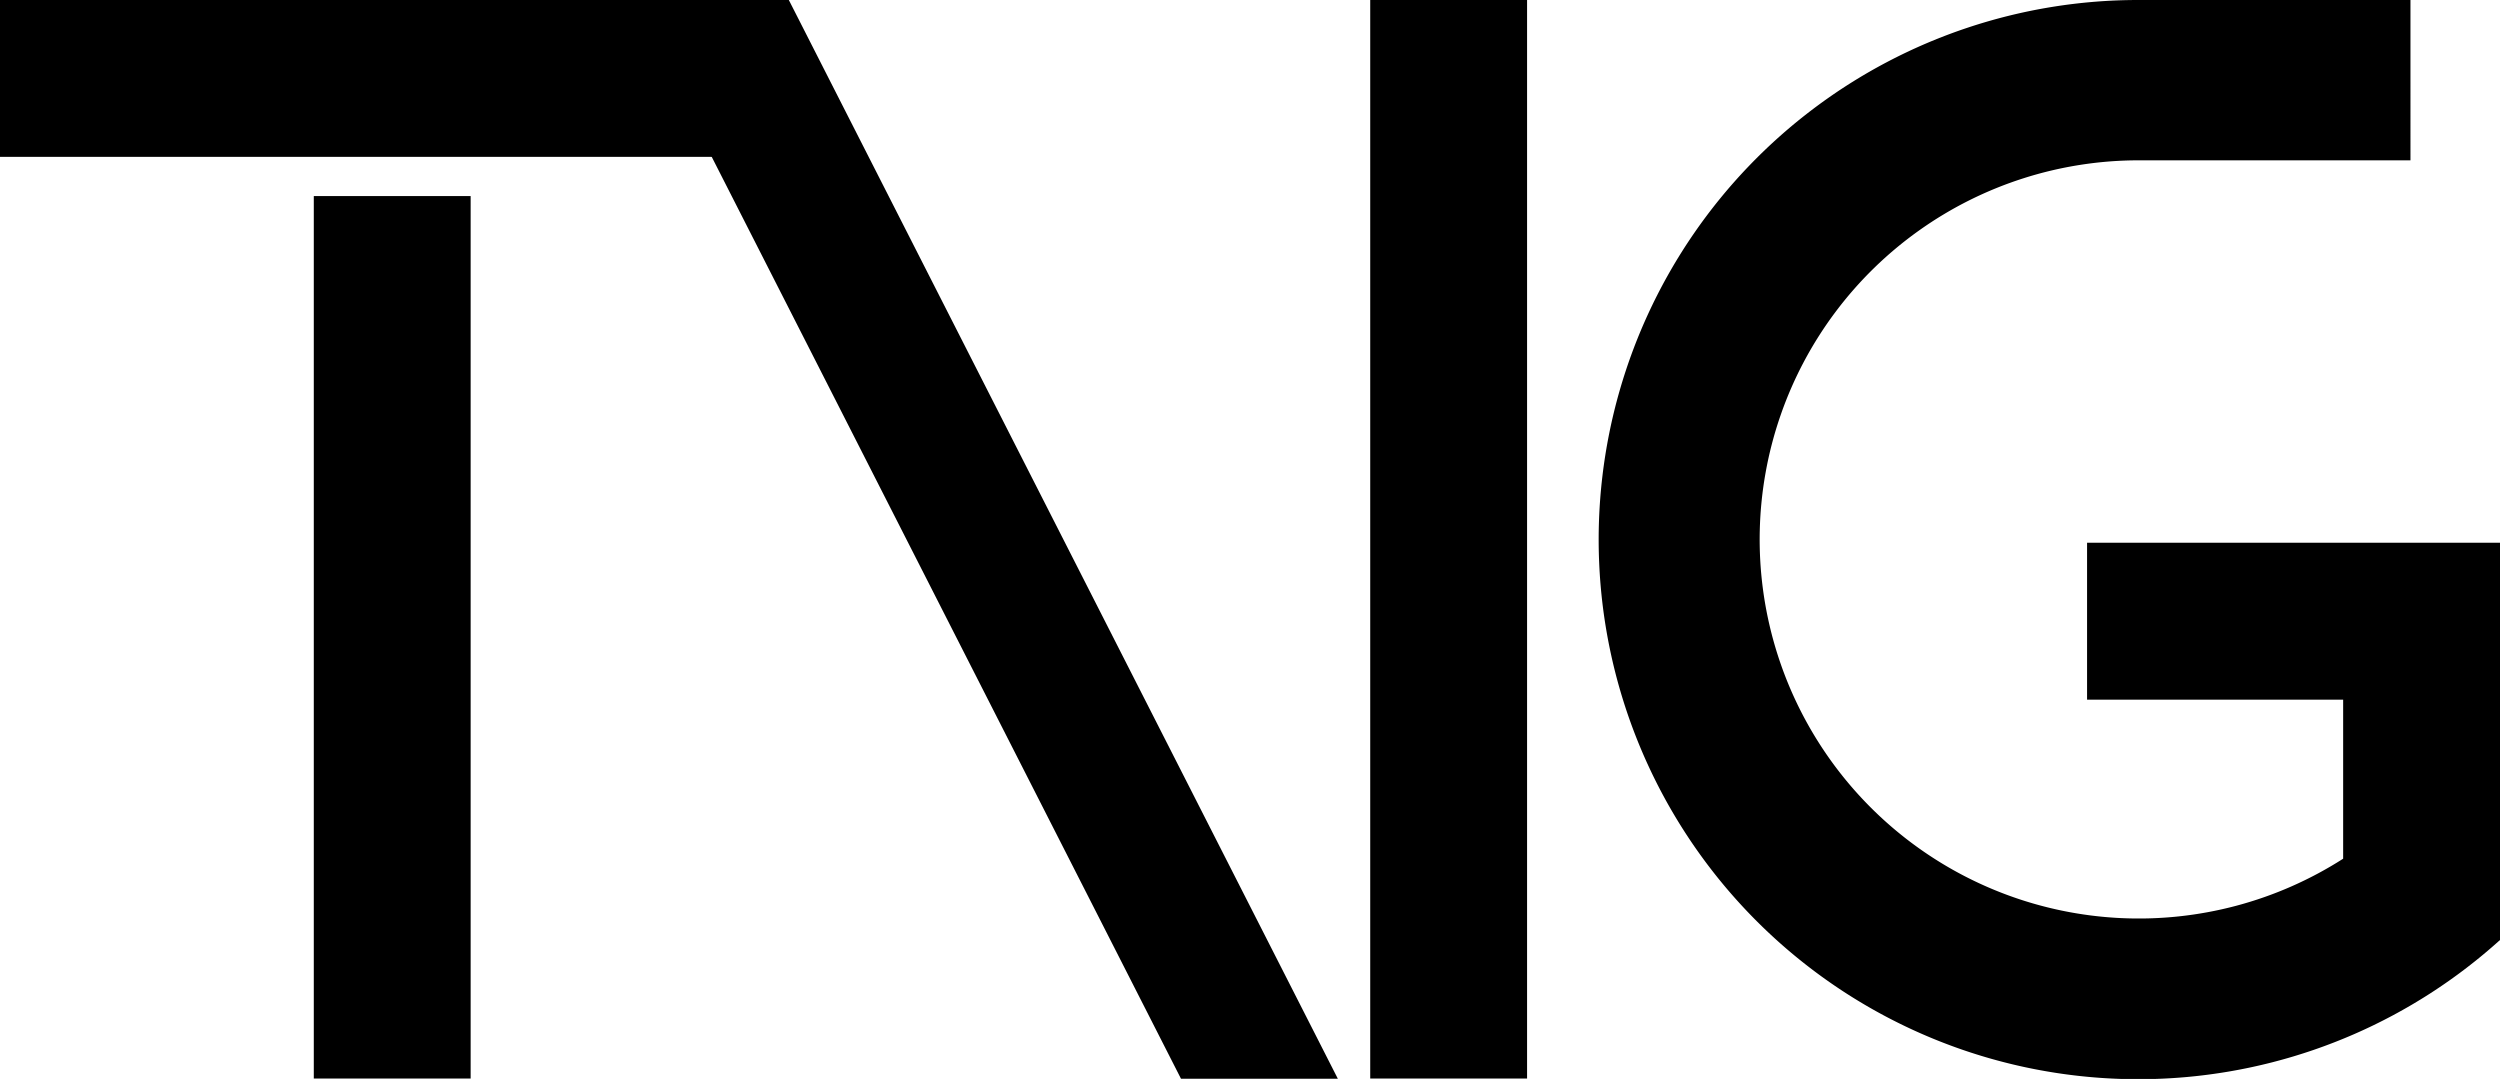 <svg xmlns="http://www.w3.org/2000/svg" viewBox="0 0 273.35 117.97"><rect fill="currnet" width="85.77" height="17.15"/><rect fill="currnet" x="34.31" y="21.44" width="17.15" height="96.49"/><rect fill="currnet" x="149.82" width="17.15" height="117.93"/><polygon fill="currnet" points="129.13 117.95 146.28 117.95 86.25 0 69.09 0 129.13 117.95"/><path fill="current" d="M271,150.34H243V167.5h28v17.39a41.45,41.45,0,1,1-22.35-76.36h29.71V91H249.83l-1.18,0a59,59,0,1,0,39.5,102.78V150.34Z" transform="translate(-14.8 -91)"/></svg>